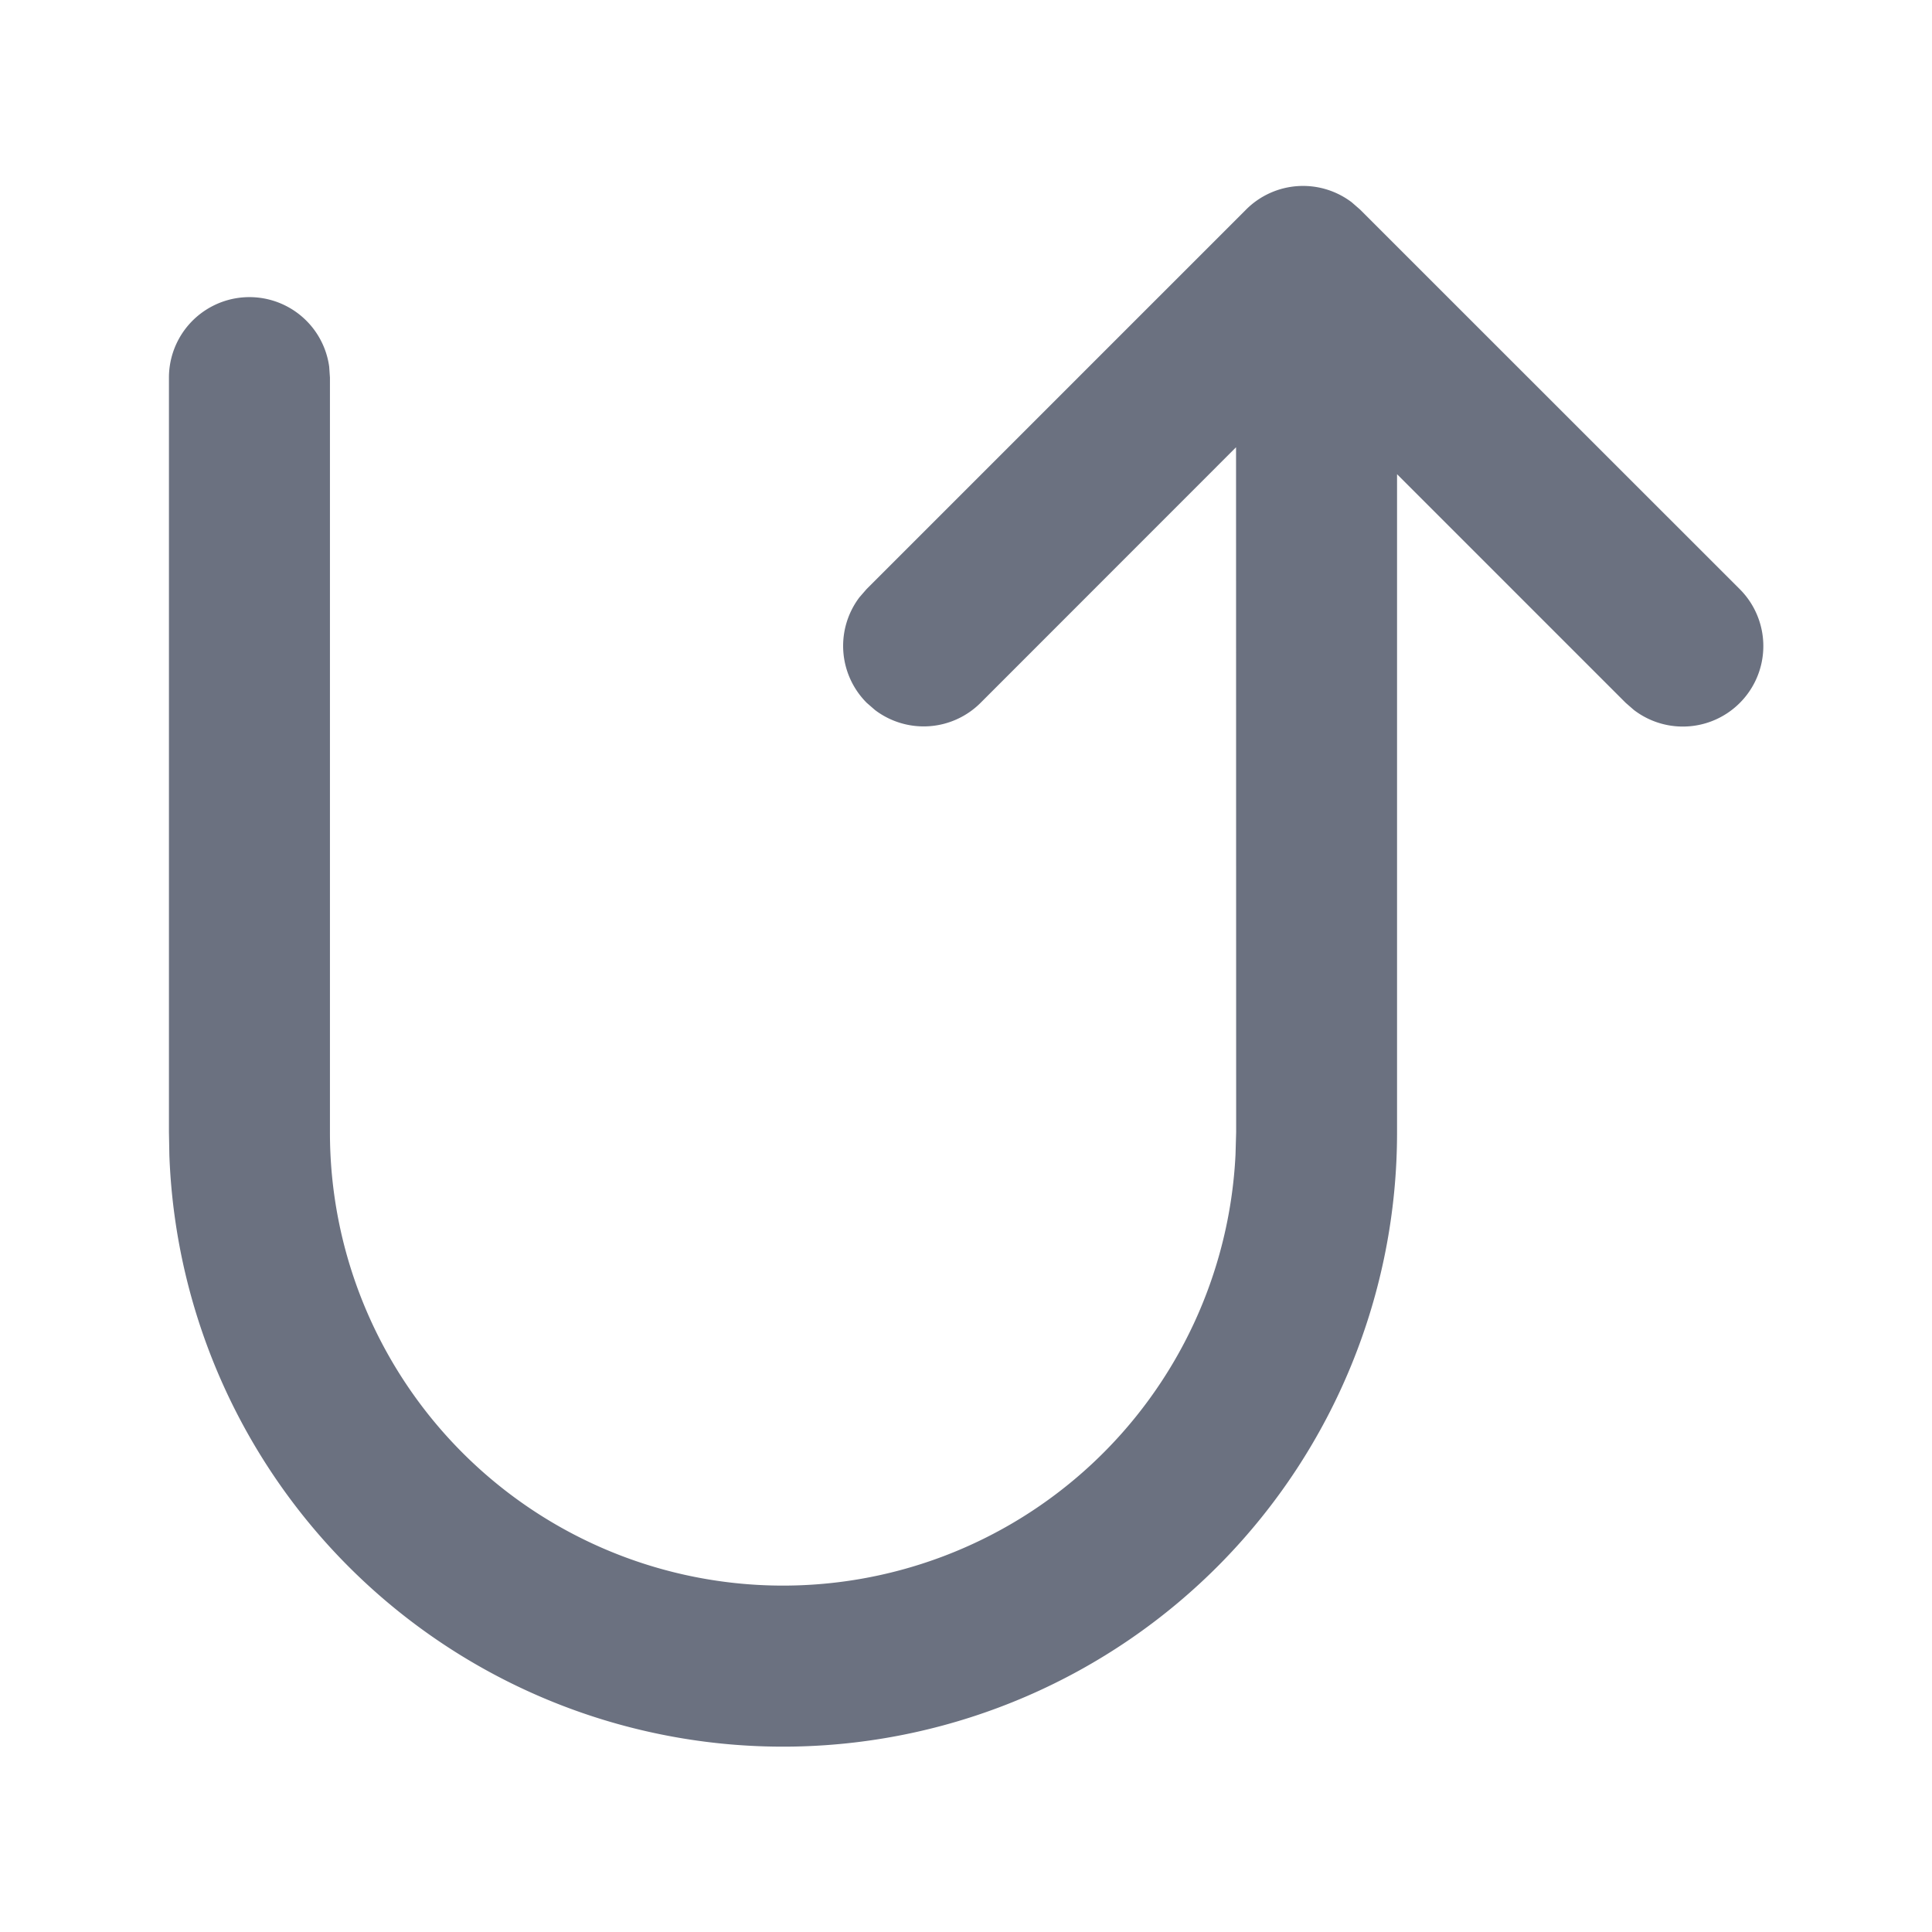 <svg viewBox="0 0 18 18" xmlns="http://www.w3.org/2000/svg"><path data-follow-fill="#6B7180" fill="#6B7180" d="m12.594 1.885.077.067 3.536 3.535a.75.75 0 0 1-.984 1.128l-.077-.067-2.13-2.13v6.128a5.721 5.721 0 0 1-11.438.22l-.004-.22V3.518a.75.75 0 0 1 1.493-.102l.007.102v7.028a4.221 4.221 0 0 0 8.437.211l.006-.21-.001-6.38-2.38 2.381a.75.75 0 0 1-.984.067l-.077-.067a.75.75 0 0 1-.067-.984l.067-.077 3.535-3.535a.75.75 0 0 1 .984-.067Z"/></svg>